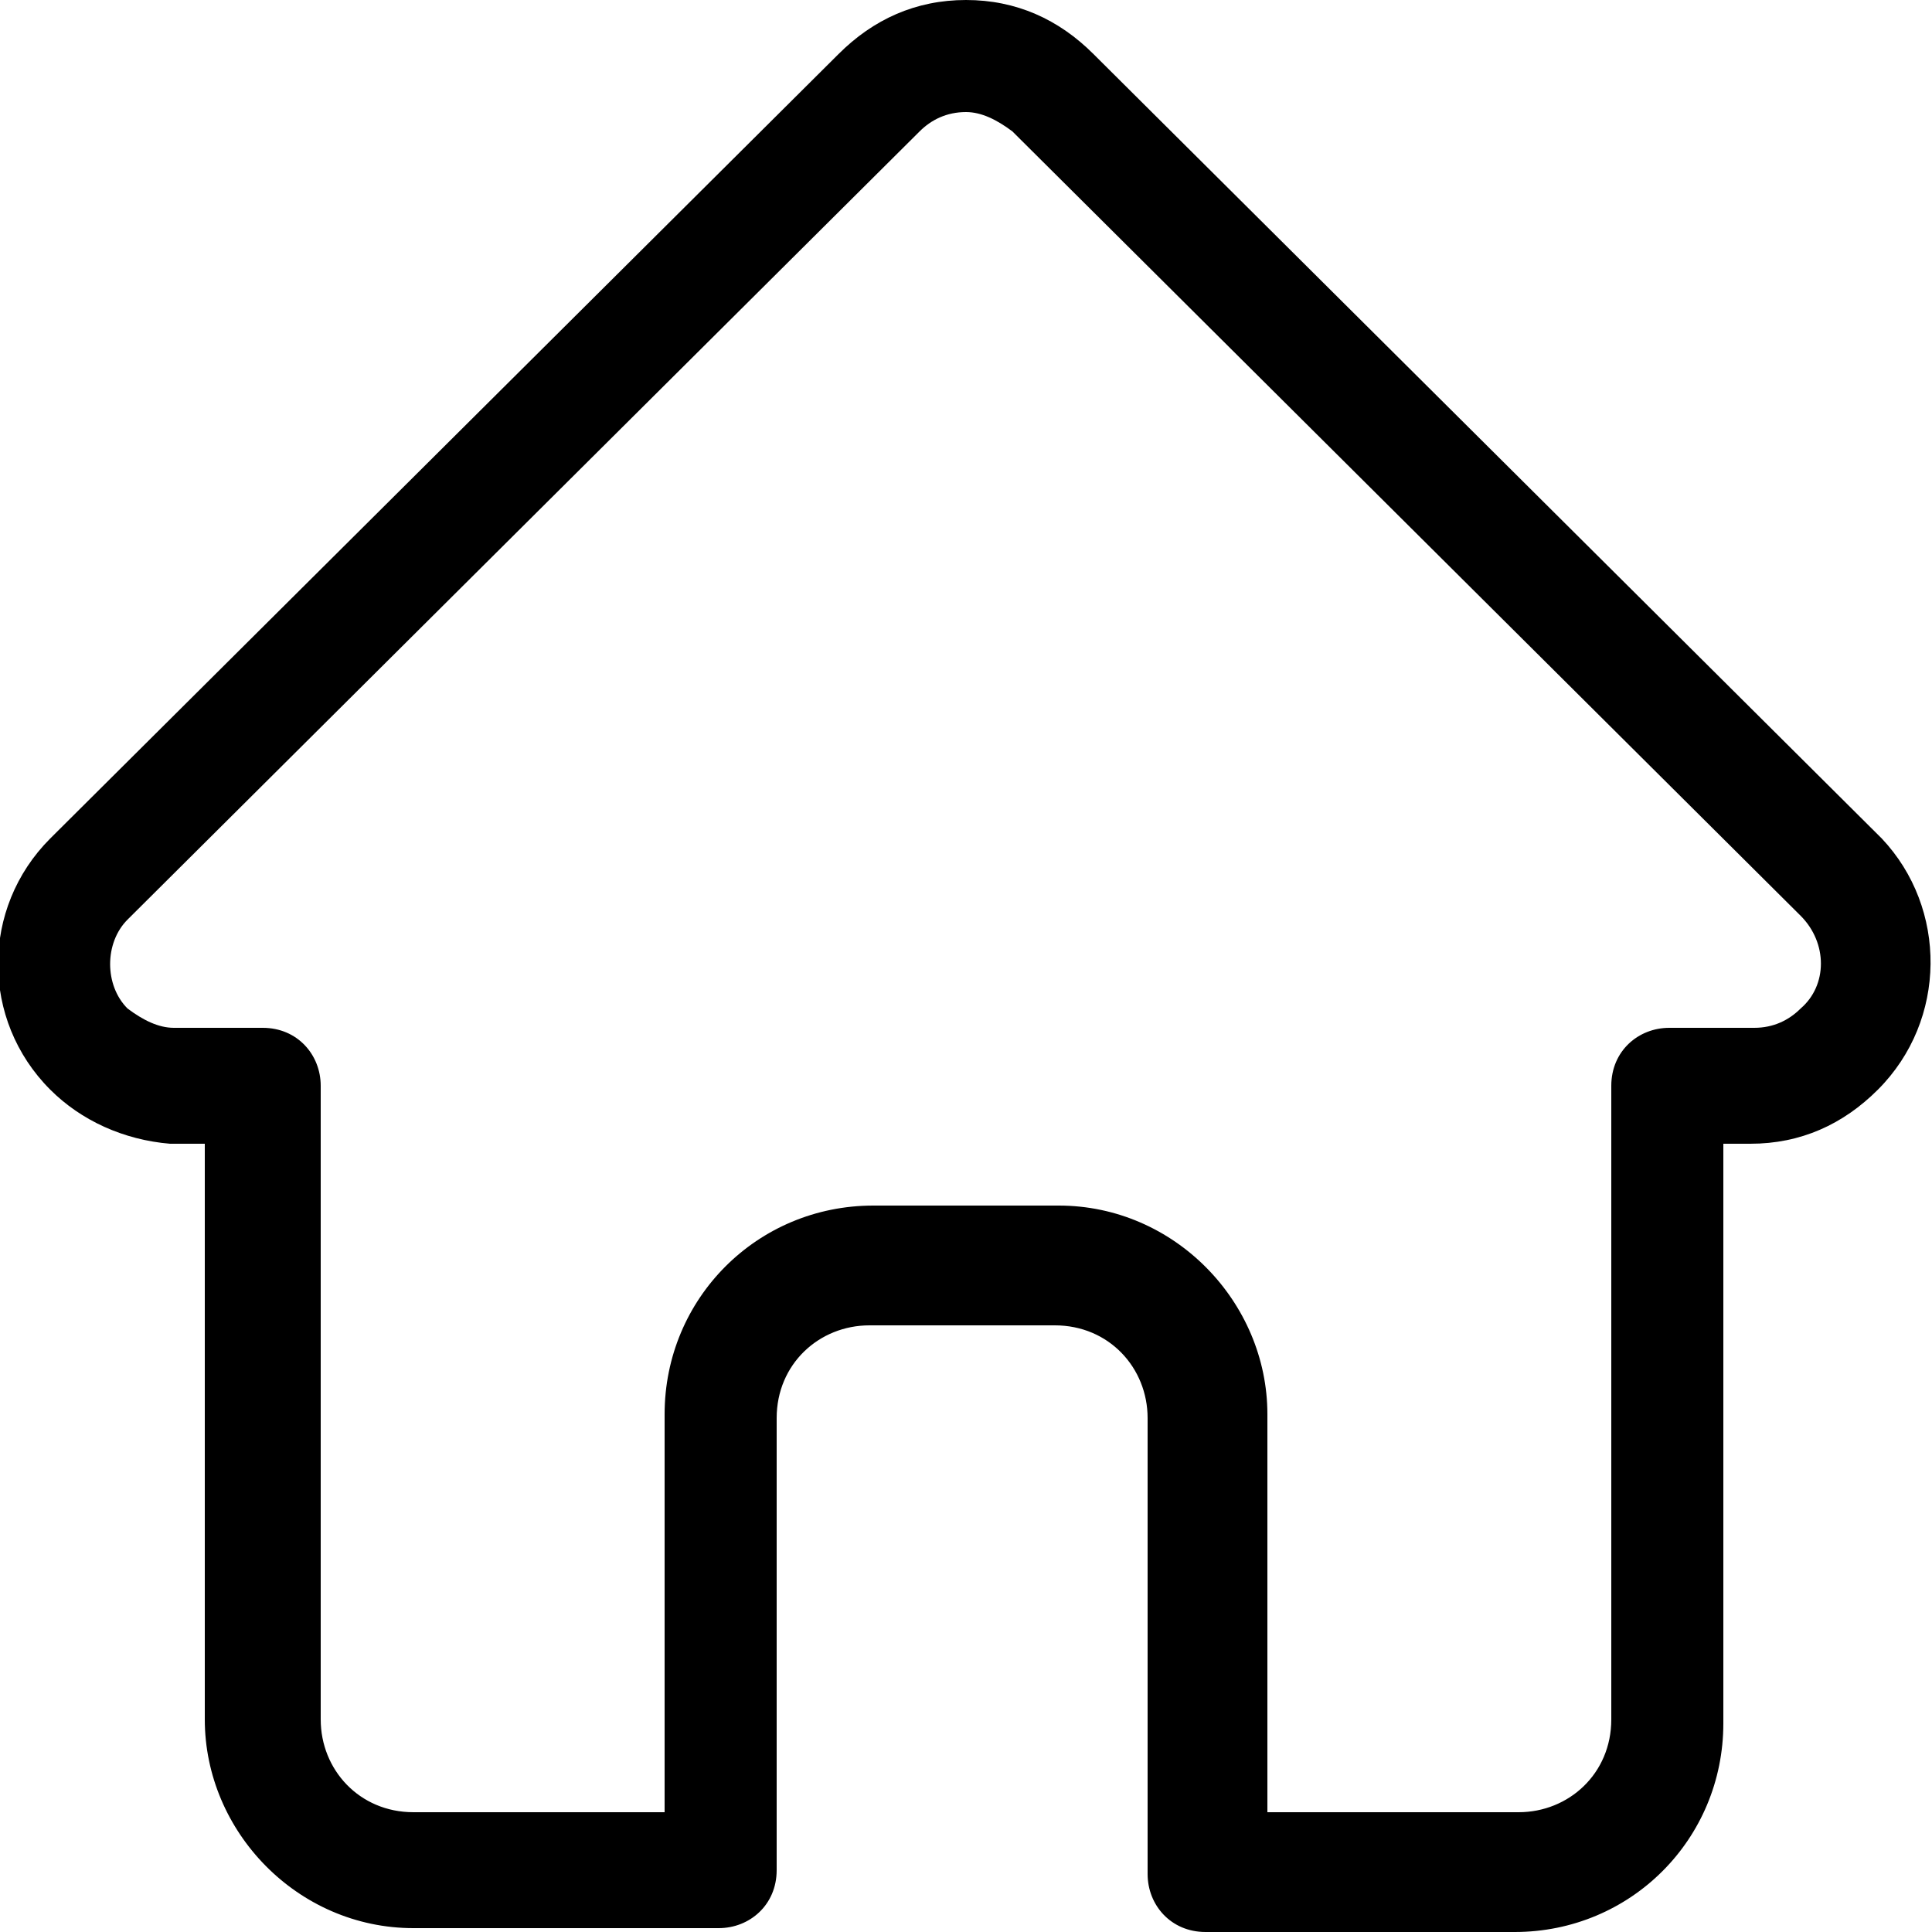 <?xml version="1.0" encoding="utf-8"?>
<!-- Generator: Adobe Illustrator 25.1.0, SVG Export Plug-In . SVG Version: 6.00 Build 0)  -->
<svg version="1.1" id="Layer_1" xmlns="http://www.w3.org/2000/svg" xmlns:xlink="http://www.w3.org/1999/xlink" x="0px" y="0px"
	 viewBox="0 0 50 50" style="enable-background:new 0 0 50 50;" xml:space="preserve">
<path d="M48.7,21.7L48.7,21.7L28.3,1.4C27.4,0.5,26.3,0,25,0c-1.3,0-2.4,0.5-3.3,1.4L1.3,21.7l0,0c-1.8,1.8-1.8,4.7,0,6.5
	c0.8,0.8,1.9,1.3,3.1,1.4h0.1h0.8v14.9c0,2.9,2.4,5.4,5.4,5.4h7.9c0.8,0,1.5-0.6,1.5-1.5V36.7c0-1.4,1.1-2.4,2.4-2.4h4.8
	c1.4,0,2.4,1.1,2.4,2.4v11.8c0,0.8,0.6,1.5,1.5,1.5h8c3,0,5.4-2.4,5.4-5.4V29.6h0.7c1.3,0,2.4-0.5,3.3-1.4
	C50.4,26.4,50.4,23.5,48.7,21.7z M46.6,26.1c-0.3,0.3-0.7,0.5-1.2,0.5h-2.2c-0.8,0-1.5,0.6-1.5,1.5v16.4c0,1.4-1.1,2.4-2.4,2.4h-6.5
	V36.6c0-2.9-2.4-5.4-5.4-5.4h-4.8c-3,0-5.4,2.4-5.4,5.4v10.3h-6.5c-1.4,0-2.4-1.1-2.4-2.4V28.1c0-0.8-0.6-1.5-1.5-1.5H4.6
	c0,0,0,0-0.1,0c-0.4,0-0.8-0.2-1.2-0.5c-0.6-0.6-0.6-1.7,0-2.3l0,0l0,0L23.8,3.4c0.3-0.3,0.7-0.5,1.2-0.5c0.4,0,0.8,0.2,1.2,0.5
	l20.4,20.3l0,0C47.3,24.4,47.3,25.5,46.6,26.1z"/>
</svg>
